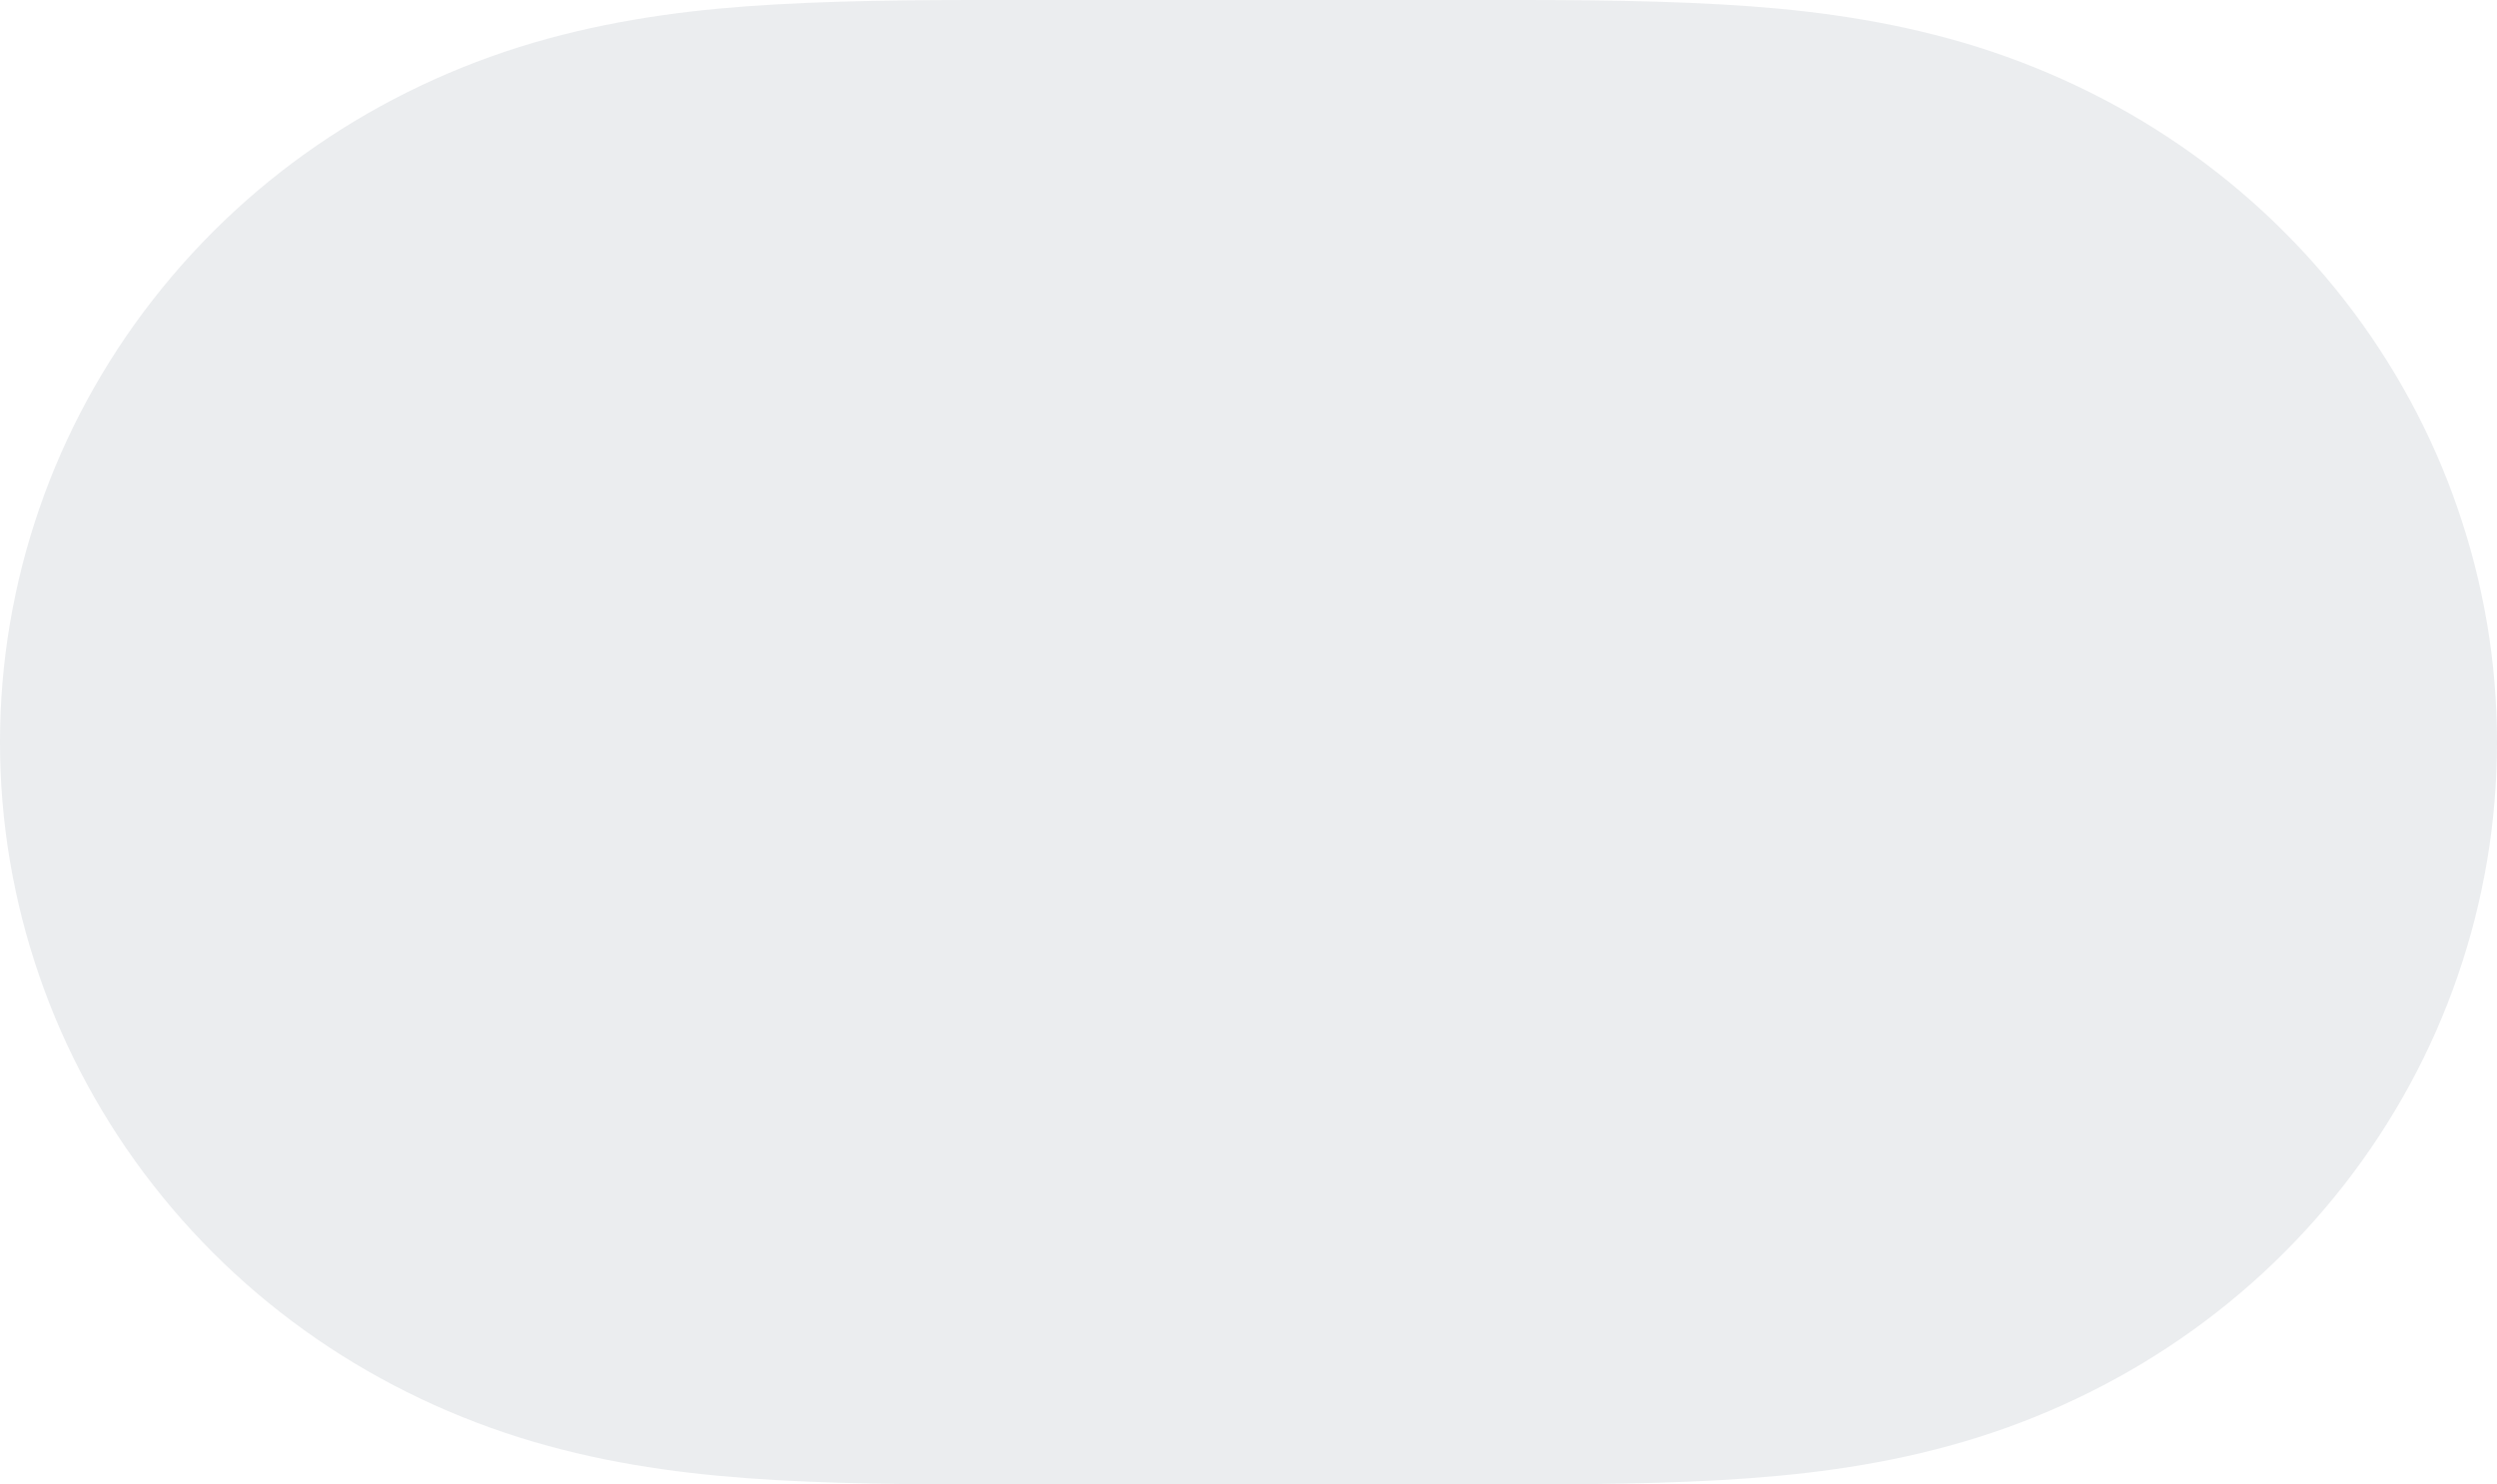 <svg width="37" height="22" viewBox="0 0 37 22" fill="none" xmlns="http://www.w3.org/2000/svg">
<path fill-rule="evenodd" clip-rule="evenodd" d="M11.504 0.065C12.767 -0.006 14.027 0 15.29 0C15.298 0 21.686 0 21.686 0C22.973 0 24.234 -0.006 25.496 0.065C26.643 0.129 27.76 0.266 28.872 0.57C31.213 1.21 33.258 2.547 34.736 4.443C36.205 6.326 37 8.632 37 10.999C37 13.37 36.205 15.674 34.736 17.557C33.258 19.452 31.213 20.79 28.872 21.43C27.76 21.735 26.643 21.87 25.496 21.935C24.234 22.006 22.973 21.999 21.711 21.999C21.702 21.999 15.313 22 15.313 22C14.027 21.999 12.767 22.006 11.504 21.935C10.358 21.87 9.241 21.735 8.128 21.43C5.787 20.79 3.743 19.452 2.265 17.557C0.796 15.674 0 13.37 0 11C0 8.632 0.796 6.326 2.265 4.443C3.743 2.547 5.787 1.21 8.128 0.57C9.241 0.266 10.358 0.129 11.504 0.065Z" fill="#001C3D" fill-opacity="0.08"/>
</svg>
